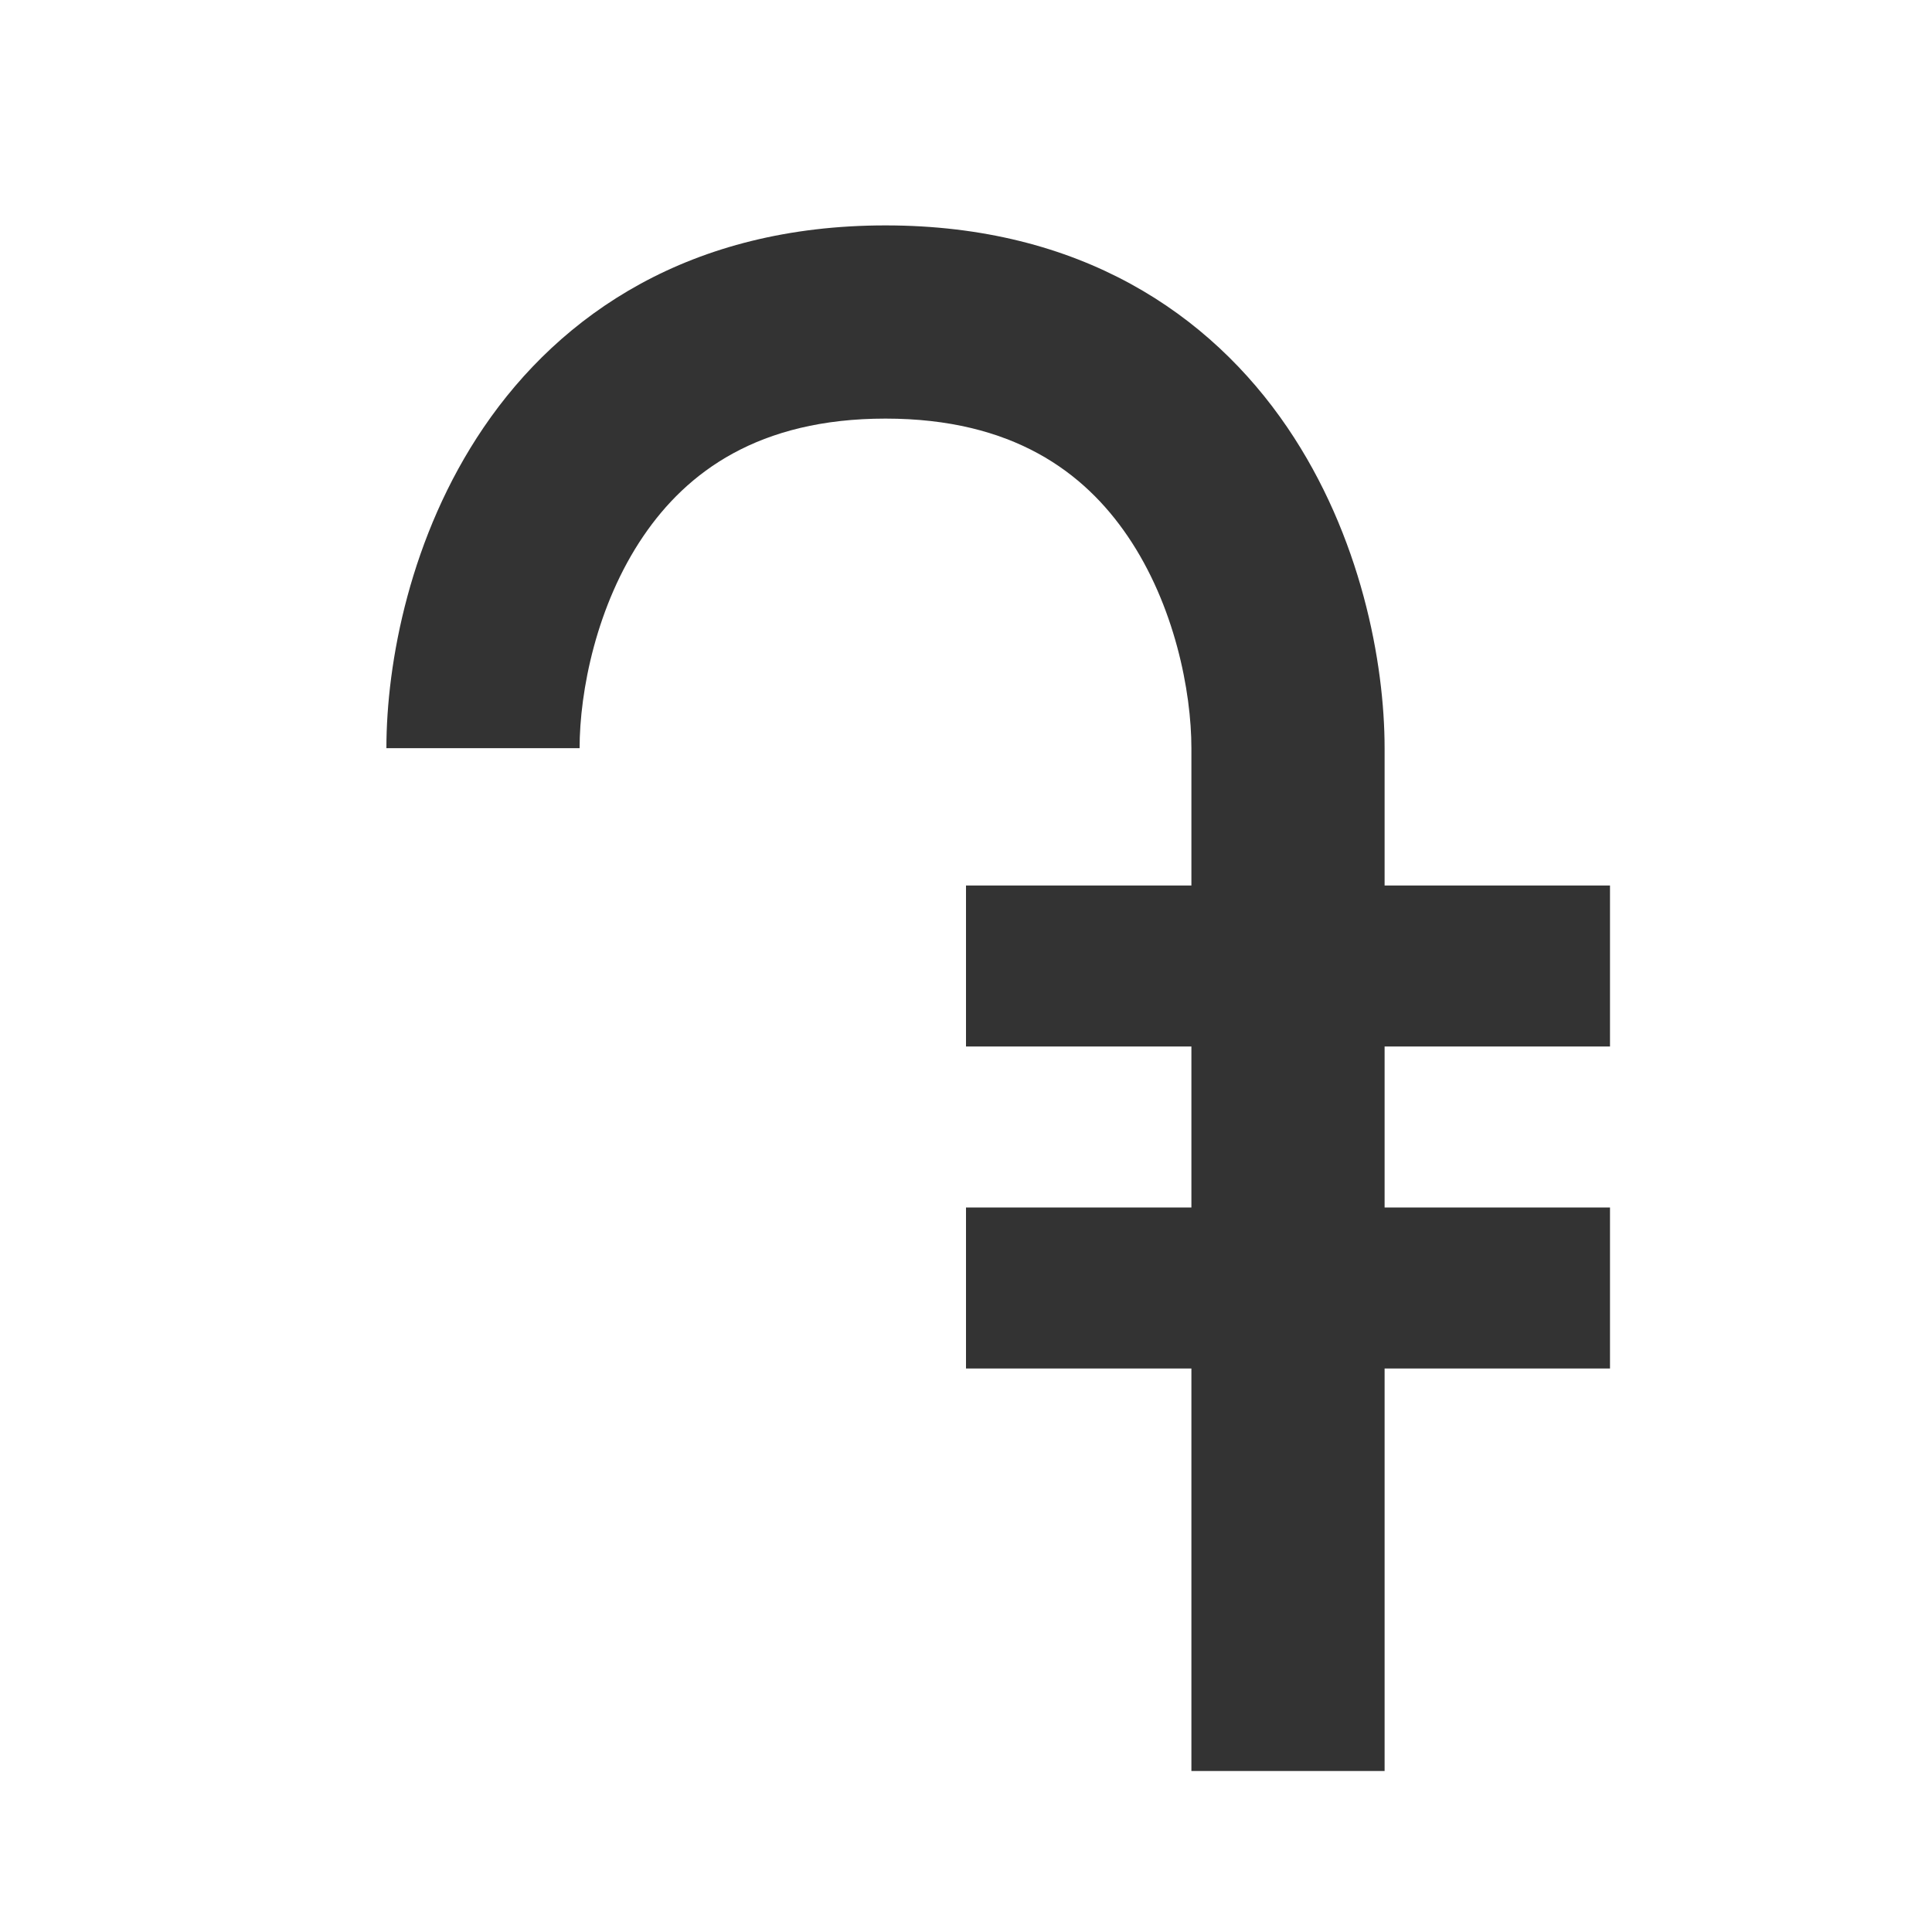 <svg width="12" height="12" viewBox="0 0 12 12" fill="none" xmlns="http://www.w3.org/2000/svg">
<path fill-rule="evenodd" clip-rule="evenodd" d="M3.004 2.655C3.484 1.949 4.29 1.4 5.5 1.4C6.71 1.4 7.516 1.949 7.996 2.655C8.454 3.329 8.6 4.117 8.6 4.647V11H7.4V4.647C7.4 4.295 7.296 3.759 7.004 3.33C6.734 2.933 6.29 2.6 5.5 2.6C4.71 2.6 4.266 2.933 3.996 3.33C3.704 3.759 3.6 4.295 3.6 4.647H2.4C2.4 4.117 2.546 3.329 3.004 2.655Z" fill="#333333"/>
<path fill-rule="evenodd" clip-rule="evenodd" d="M10 6.5H6V5.5H10V6.5Z" fill="#333333"/>
<path fill-rule="evenodd" clip-rule="evenodd" d="M10 8.5H6V7.5H10V8.5Z" fill="#333333"/>
</svg>
